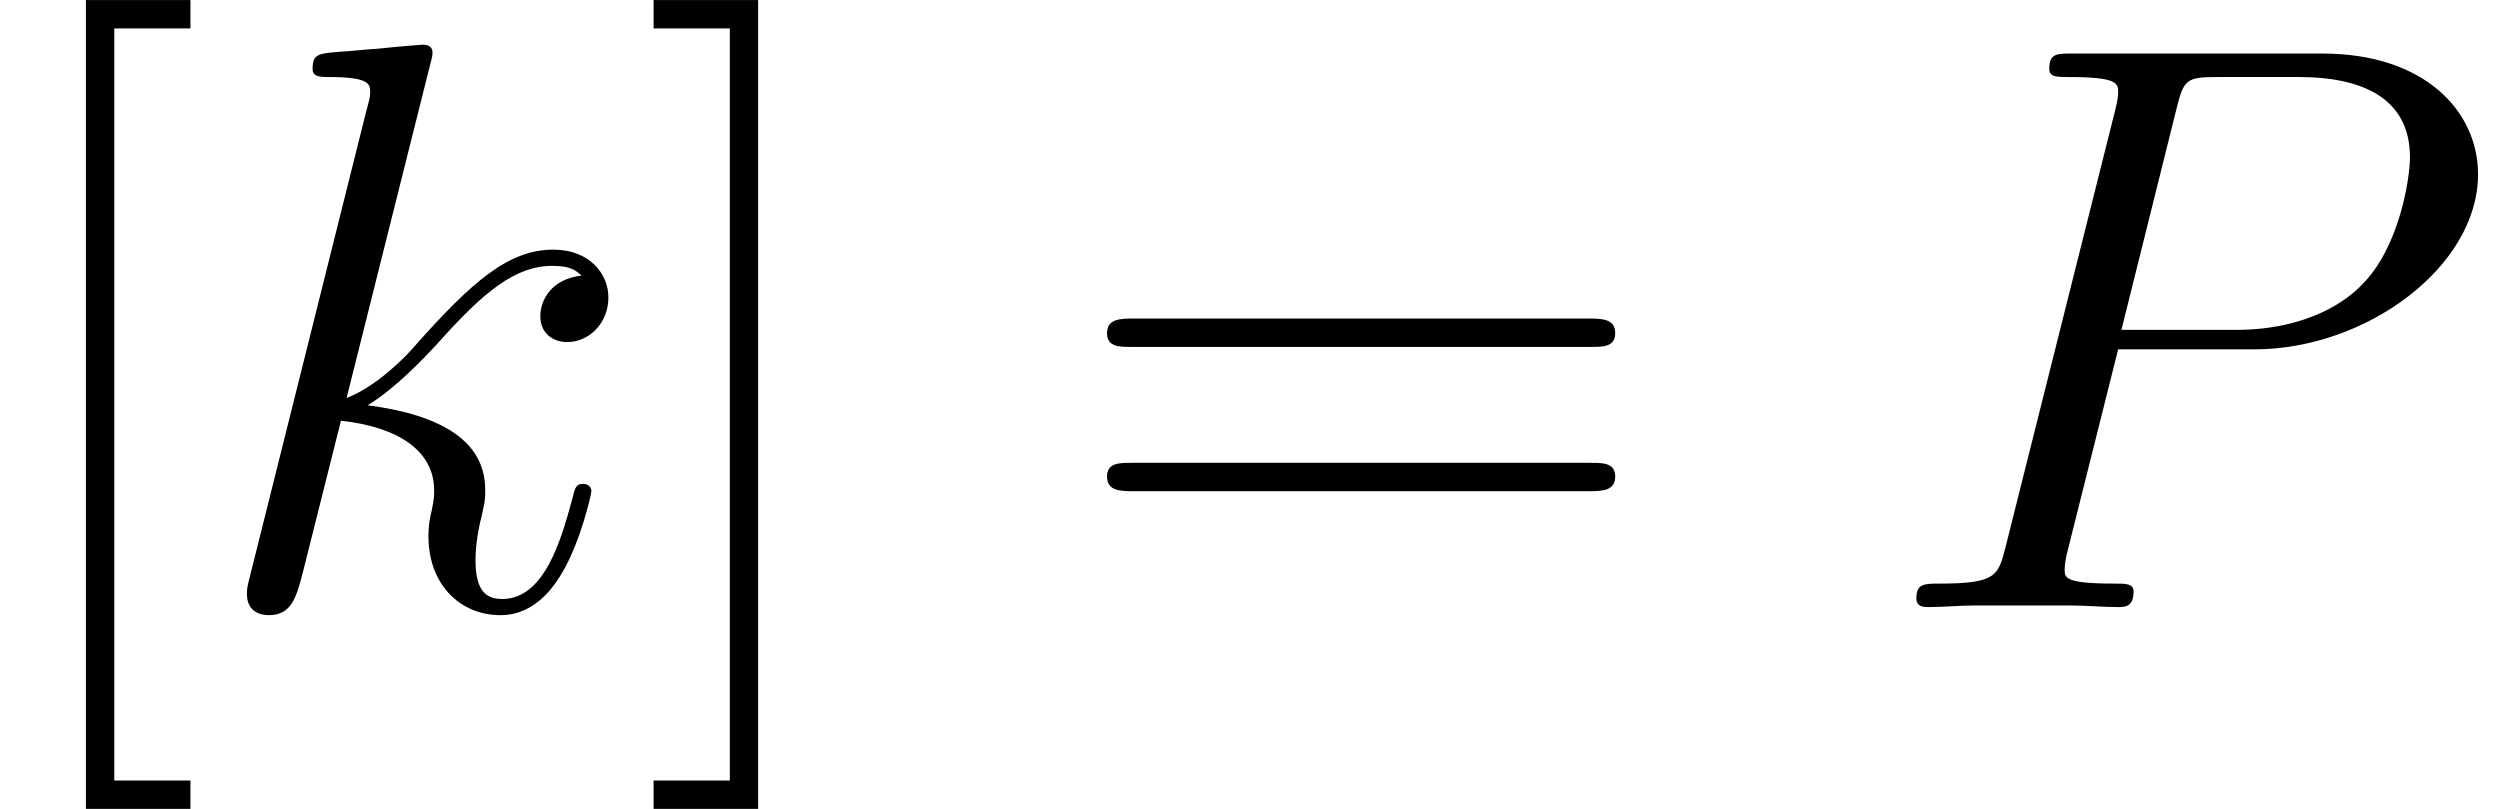 <?xml version='1.0' encoding='UTF-8'?>
<!-- This file was generated by dvisvgm 2.1.3 -->
<svg height='15.912pt' version='1.1' viewBox='56.413 53.813 49.17 15.912' width='49.17pt' xmlns='http://www.w3.org/2000/svg' xmlns:xlink='http://www.w3.org/1999/xlink'>
<defs>
<path d='M4.718 -5.069H7.396C9.596 -5.069 11.796 -6.695 11.796 -8.512C11.796 -9.755 10.744 -10.887 8.735 -10.887H3.81C3.507 -10.887 3.363 -10.887 3.363 -10.584C3.363 -10.425 3.507 -10.425 3.746 -10.425C4.718 -10.425 4.718 -10.297 4.718 -10.122C4.718 -10.09 4.718 -9.995 4.655 -9.755L2.503 -1.18C2.359 -0.622 2.327 -0.462 1.211 -0.462C0.909 -0.462 0.749 -0.462 0.749 -0.175C0.749 0 0.893 0 0.988 0C1.291 0 1.61 -0.032 1.913 -0.032H3.778C4.081 -0.032 4.415 0 4.718 0C4.846 0 5.021 0 5.021 -0.303C5.021 -0.462 4.878 -0.462 4.639 -0.462C3.682 -0.462 3.666 -0.574 3.666 -0.733C3.666 -0.813 3.682 -0.925 3.698 -1.004L4.718 -5.069ZM5.866 -9.803C6.009 -10.393 6.073 -10.425 6.695 -10.425H8.273C9.468 -10.425 10.457 -10.042 10.457 -8.847C10.457 -8.432 10.25 -7.077 9.516 -6.344C9.245 -6.057 8.48 -5.452 7.03 -5.452H4.782L5.866 -9.803Z' id='g0-80'/>
<path d='M4.479 -10.664C4.495 -10.728 4.527 -10.823 4.527 -10.903C4.527 -11.062 4.368 -11.062 4.336 -11.062C4.32 -11.062 3.746 -11.015 3.459 -10.983C3.188 -10.967 2.949 -10.935 2.662 -10.919C2.279 -10.887 2.168 -10.871 2.168 -10.584C2.168 -10.425 2.327 -10.425 2.487 -10.425C3.3 -10.425 3.3 -10.281 3.3 -10.122C3.3 -10.058 3.3 -10.026 3.22 -9.739L0.94 -0.622C0.877 -0.383 0.877 -0.351 0.877 -0.255C0.877 0.096 1.148 0.159 1.307 0.159C1.753 0.159 1.849 -0.191 1.977 -0.685L2.726 -3.666C3.873 -3.539 4.559 -3.061 4.559 -2.295C4.559 -2.2 4.559 -2.136 4.511 -1.897C4.447 -1.658 4.447 -1.466 4.447 -1.387C4.447 -0.462 5.053 0.159 5.866 0.159C6.599 0.159 6.982 -0.51 7.109 -0.733C7.444 -1.323 7.651 -2.216 7.651 -2.279C7.651 -2.359 7.588 -2.423 7.492 -2.423C7.348 -2.423 7.332 -2.359 7.269 -2.104C7.046 -1.275 6.711 -0.159 5.898 -0.159C5.579 -0.159 5.372 -0.319 5.372 -0.925C5.372 -1.227 5.436 -1.578 5.499 -1.817C5.563 -2.104 5.563 -2.12 5.563 -2.311C5.563 -3.252 4.718 -3.778 3.252 -3.969C3.826 -4.32 4.399 -4.941 4.623 -5.181C5.531 -6.201 6.153 -6.711 6.886 -6.711C7.253 -6.711 7.348 -6.615 7.46 -6.52C6.87 -6.456 6.647 -6.041 6.647 -5.723C6.647 -5.34 6.95 -5.212 7.173 -5.212C7.603 -5.212 7.986 -5.579 7.986 -6.089C7.986 -6.551 7.619 -7.03 6.902 -7.03C6.025 -7.03 5.308 -6.408 4.176 -5.133C4.017 -4.941 3.427 -4.336 2.837 -4.113L4.479 -10.664Z' id='g0-107'/>
<path d='M10.25 -5.117C10.489 -5.117 10.728 -5.117 10.728 -5.388C10.728 -5.675 10.457 -5.675 10.186 -5.675H1.275C1.004 -5.675 0.733 -5.675 0.733 -5.388C0.733 -5.117 0.972 -5.117 1.211 -5.117H10.25ZM10.186 -2.279C10.457 -2.279 10.728 -2.279 10.728 -2.566C10.728 -2.837 10.489 -2.837 10.25 -2.837H1.211C0.972 -2.837 0.733 -2.837 0.733 -2.566C0.733 -2.279 1.004 -2.279 1.275 -2.279H10.186Z' id='g1-61'/>
<path d='M3.746 3.969V3.411H2.248V-11.381H3.746V-11.939H1.69V3.969H3.746Z' id='g1-91'/>
<path d='M2.279 -11.939H0.223V-11.381H1.722V3.411H0.223V3.969H2.279V-11.939Z' id='g1-93'/>
</defs>
<g id='page1'>
<use x='56.413' xlink:href='#g1-91' y='65.753'/>
<use x='60.393' xlink:href='#g0-107' y='65.753'/>
<use x='69.045' xlink:href='#g1-93' y='65.753'/>
<use x='77.453' xlink:href='#g1-61' y='65.753'/>
<use x='93.355' xlink:href='#g0-80' y='65.753'/>
</g>
</svg>
